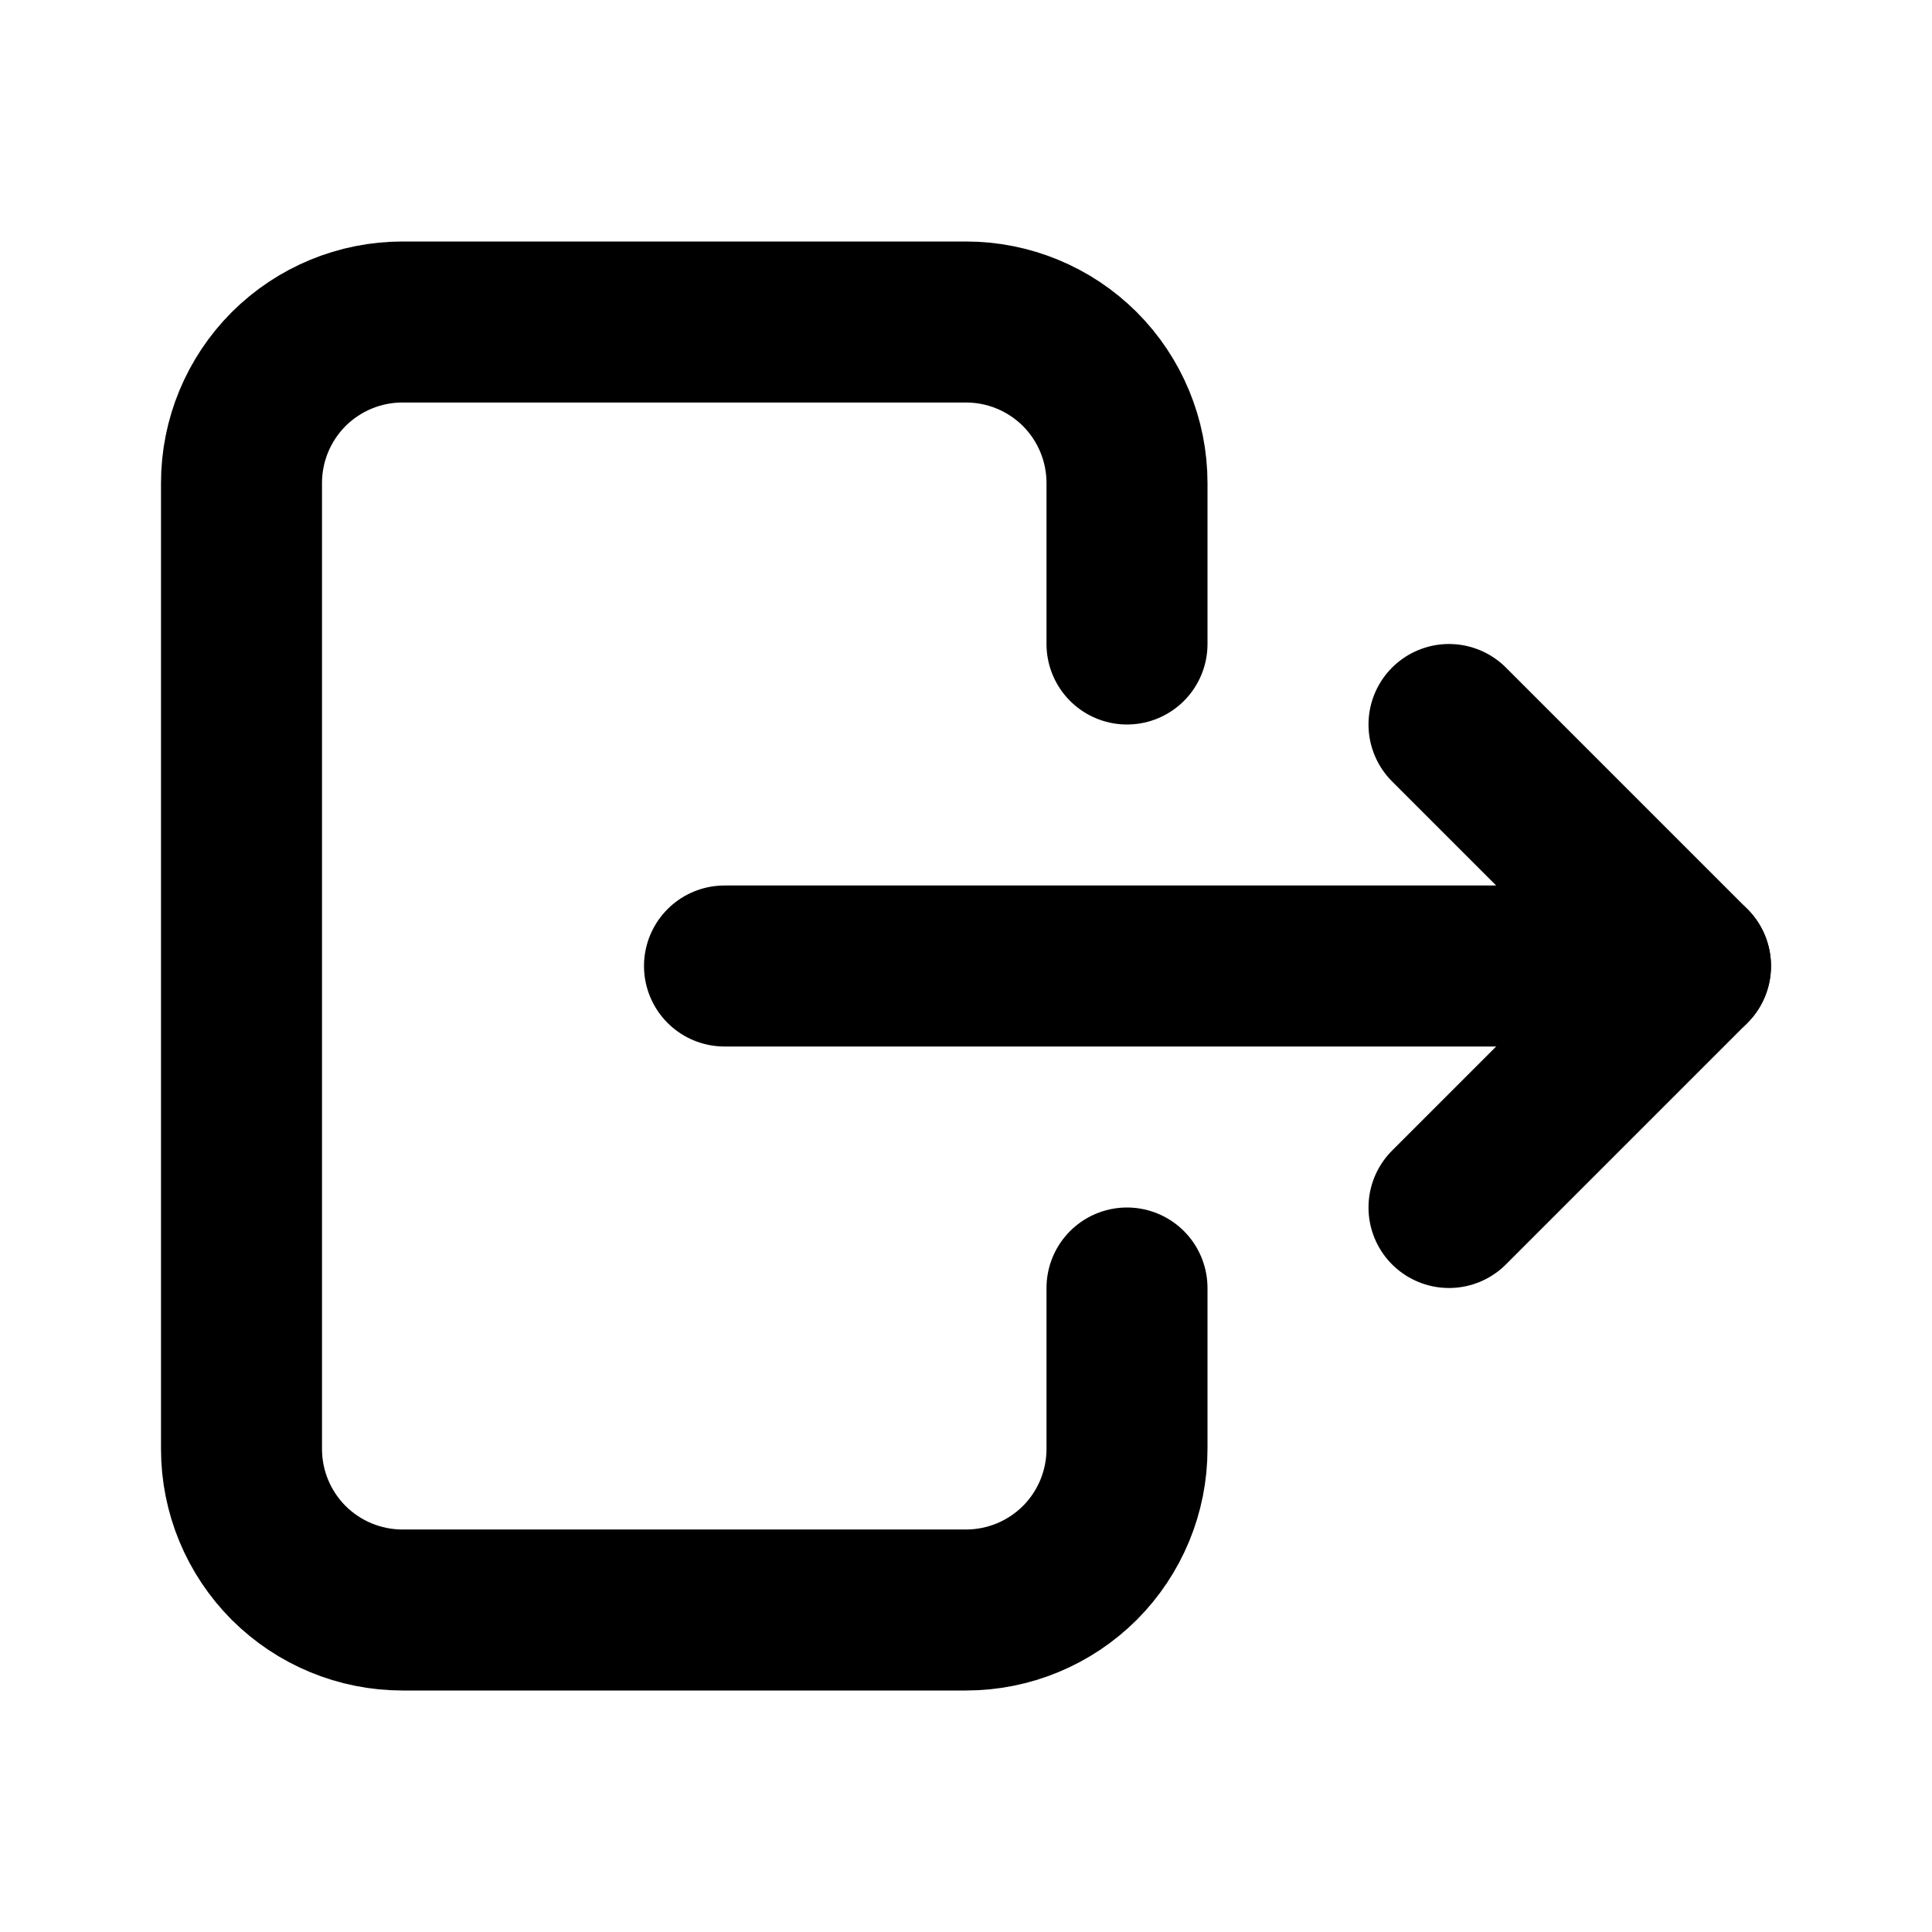 <svg width="18" height="18" viewBox="0 0 18 18" fill="none" xmlns="http://www.w3.org/2000/svg">
<g id="Frame">
<path id="Vector" d="M10.5 6V4.5C10.5 4.102 10.342 3.721 10.061 3.439C9.779 3.158 9.398 3 9 3H3.75C3.352 3 2.971 3.158 2.689 3.439C2.408 3.721 2.25 4.102 2.25 4.5V13.5C2.25 13.898 2.408 14.279 2.689 14.561C2.971 14.842 3.352 15 3.75 15H9C9.398 15 9.779 14.842 10.061 14.561C10.342 14.279 10.5 13.898 10.5 13.5V12" stroke="currentColor" stroke-width="1.5" stroke-linecap="round" stroke-linejoin="round"/>
<path id="Vector_2" d="M6.75 9H15.75L13.5 6.75" stroke="currentColor" stroke-width="1.5" stroke-linecap="round" stroke-linejoin="round"/>
<path id="Vector_3" d="M13.5 11.25L15.75 9" stroke="currentColor" stroke-width="1.5" stroke-linecap="round" stroke-linejoin="round"/>
</g>
</svg>
